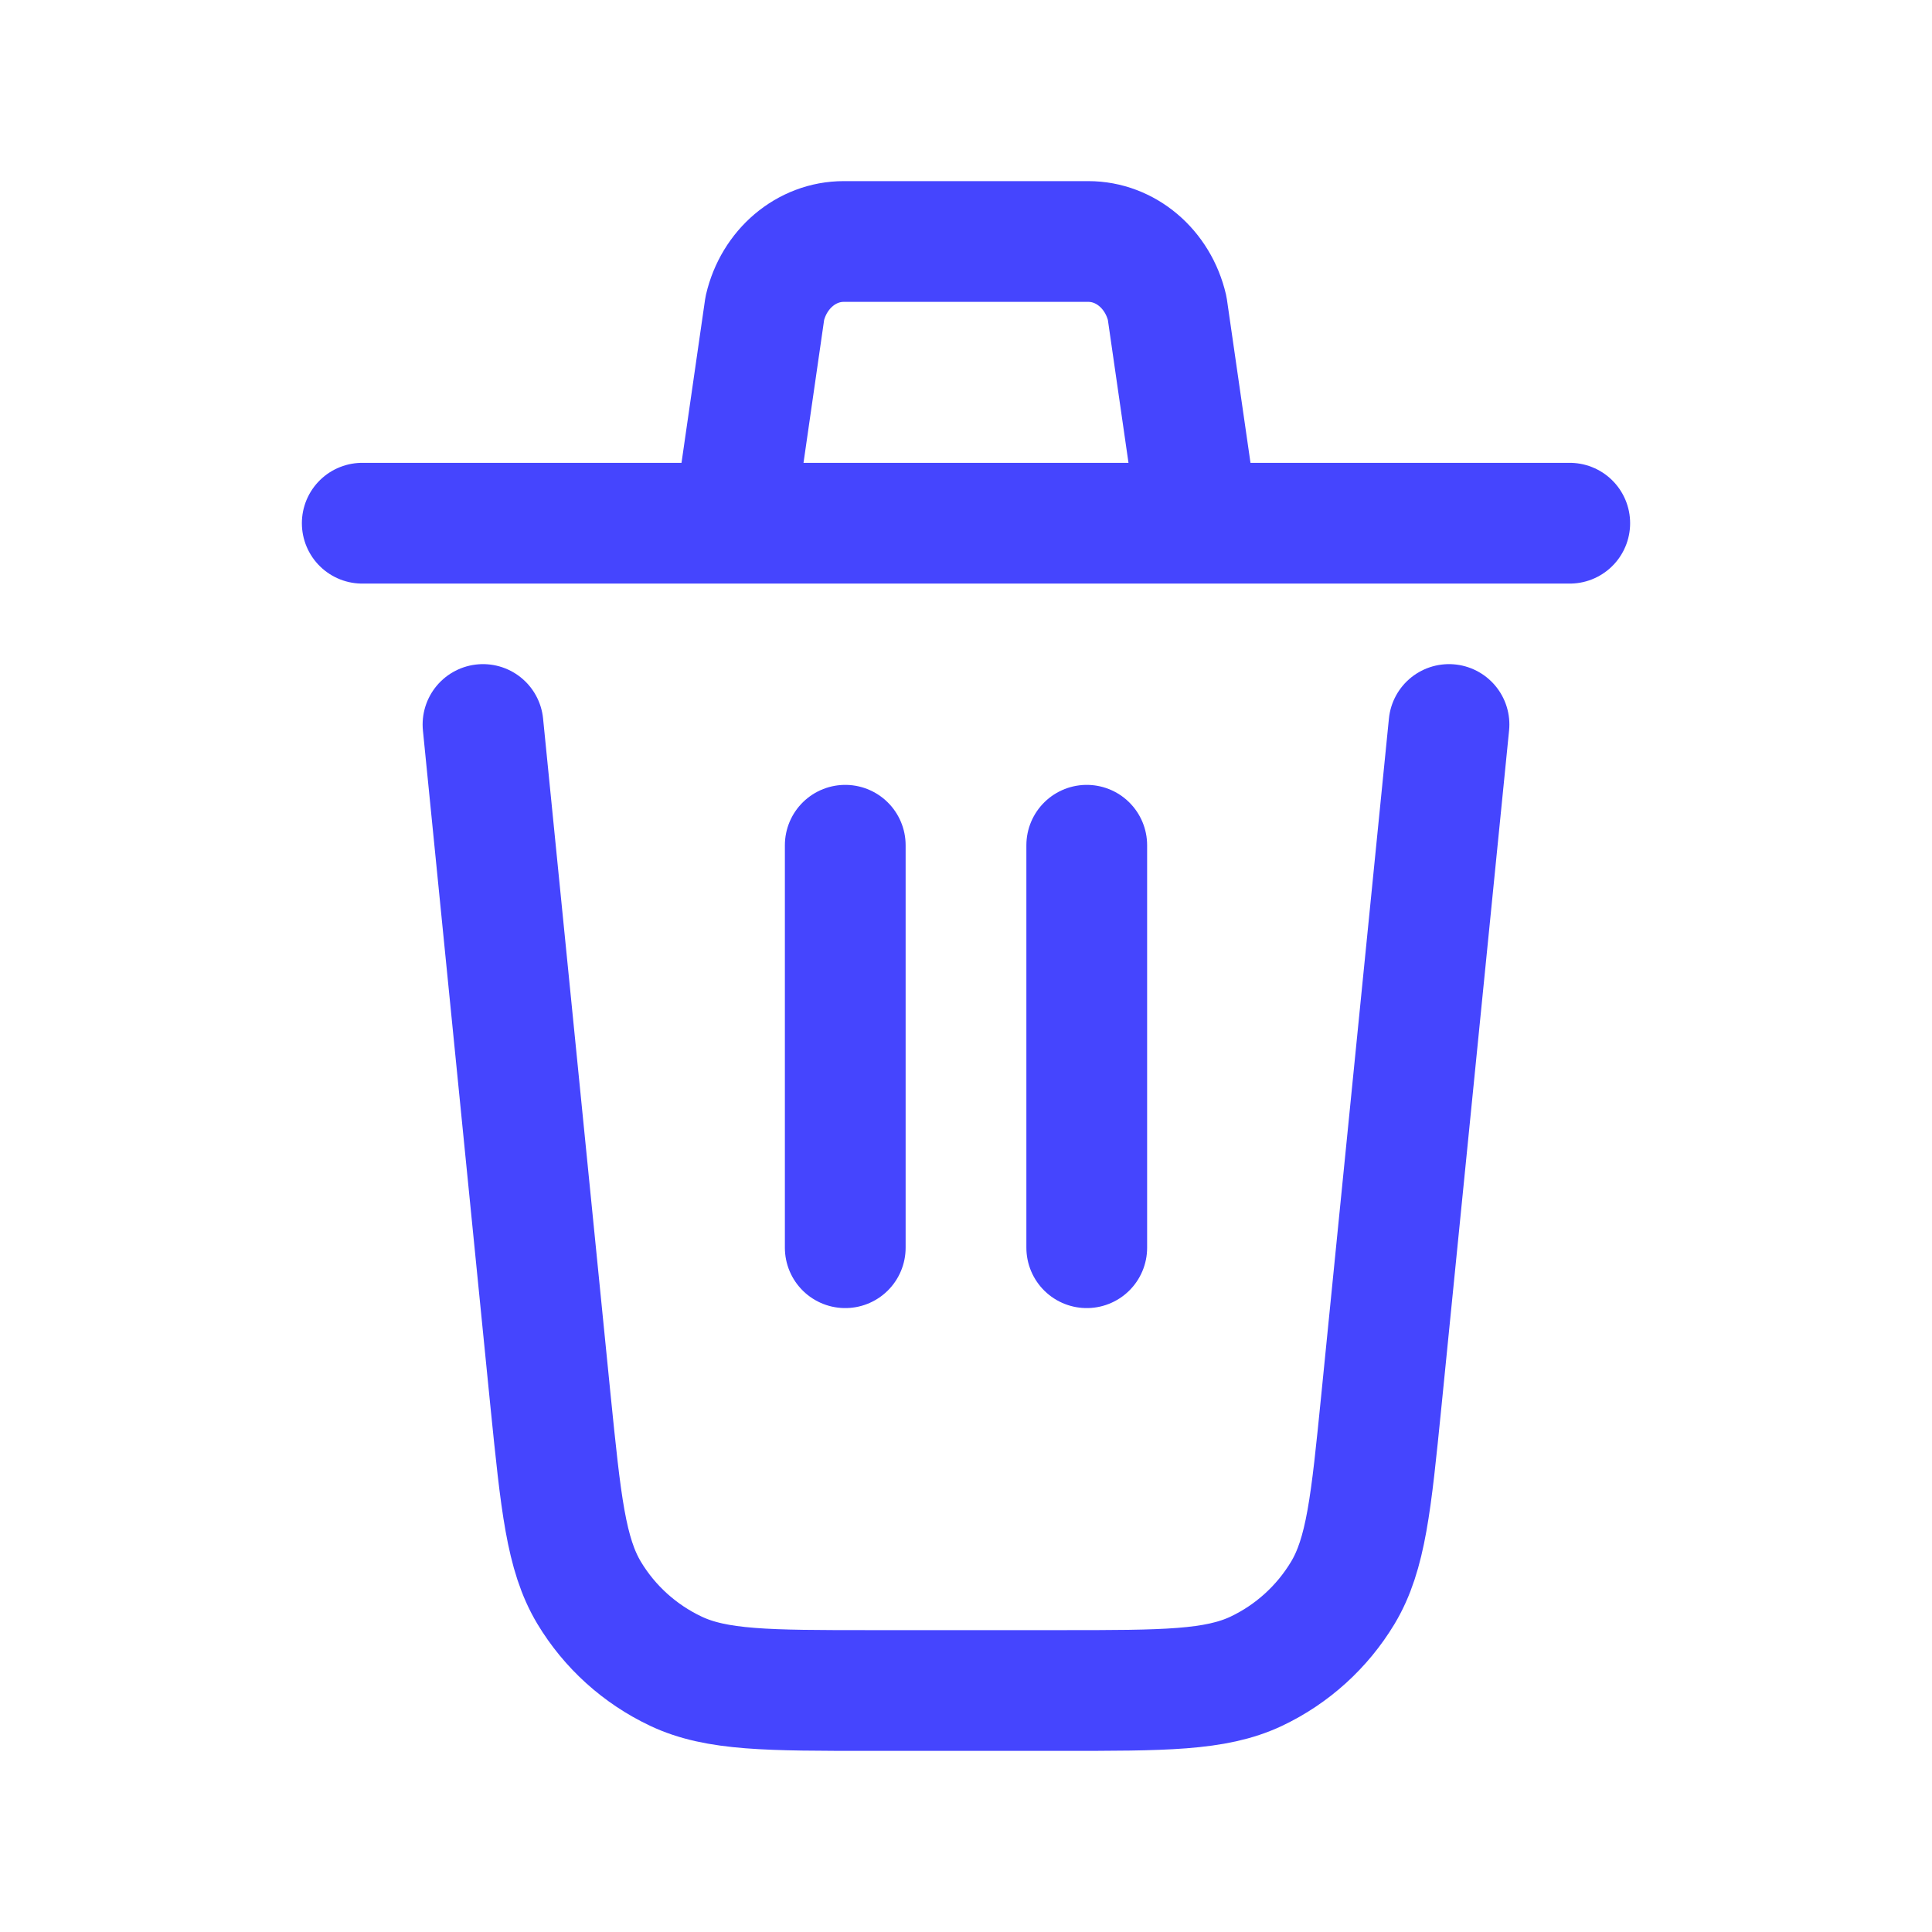 <svg width="16" height="16" viewBox="0 0 16 16" fill="none" xmlns="http://www.w3.org/2000/svg">
<path d="M12 6L11.44 11.599C11.355 12.447 11.313 12.871 11.12 13.192C10.95 13.474 10.701 13.7 10.403 13.841C10.065 14 9.64 14 8.787 14H7.213C6.361 14 5.935 14 5.597 13.84C5.299 13.699 5.049 13.474 4.879 13.191C4.687 12.871 4.645 12.447 4.559 11.599L4 6M9 10.333V7M7 10.333V7M3 4.333H6.077M6.077 4.333L6.334 2.552C6.409 2.228 6.678 2 6.987 2H9.013C9.322 2 9.591 2.228 9.666 2.552L9.923 4.333M6.077 4.333H9.923M9.923 4.333H13" stroke="#4545FE" stroke-linecap="round" stroke-linejoin="round"/>
</svg>
